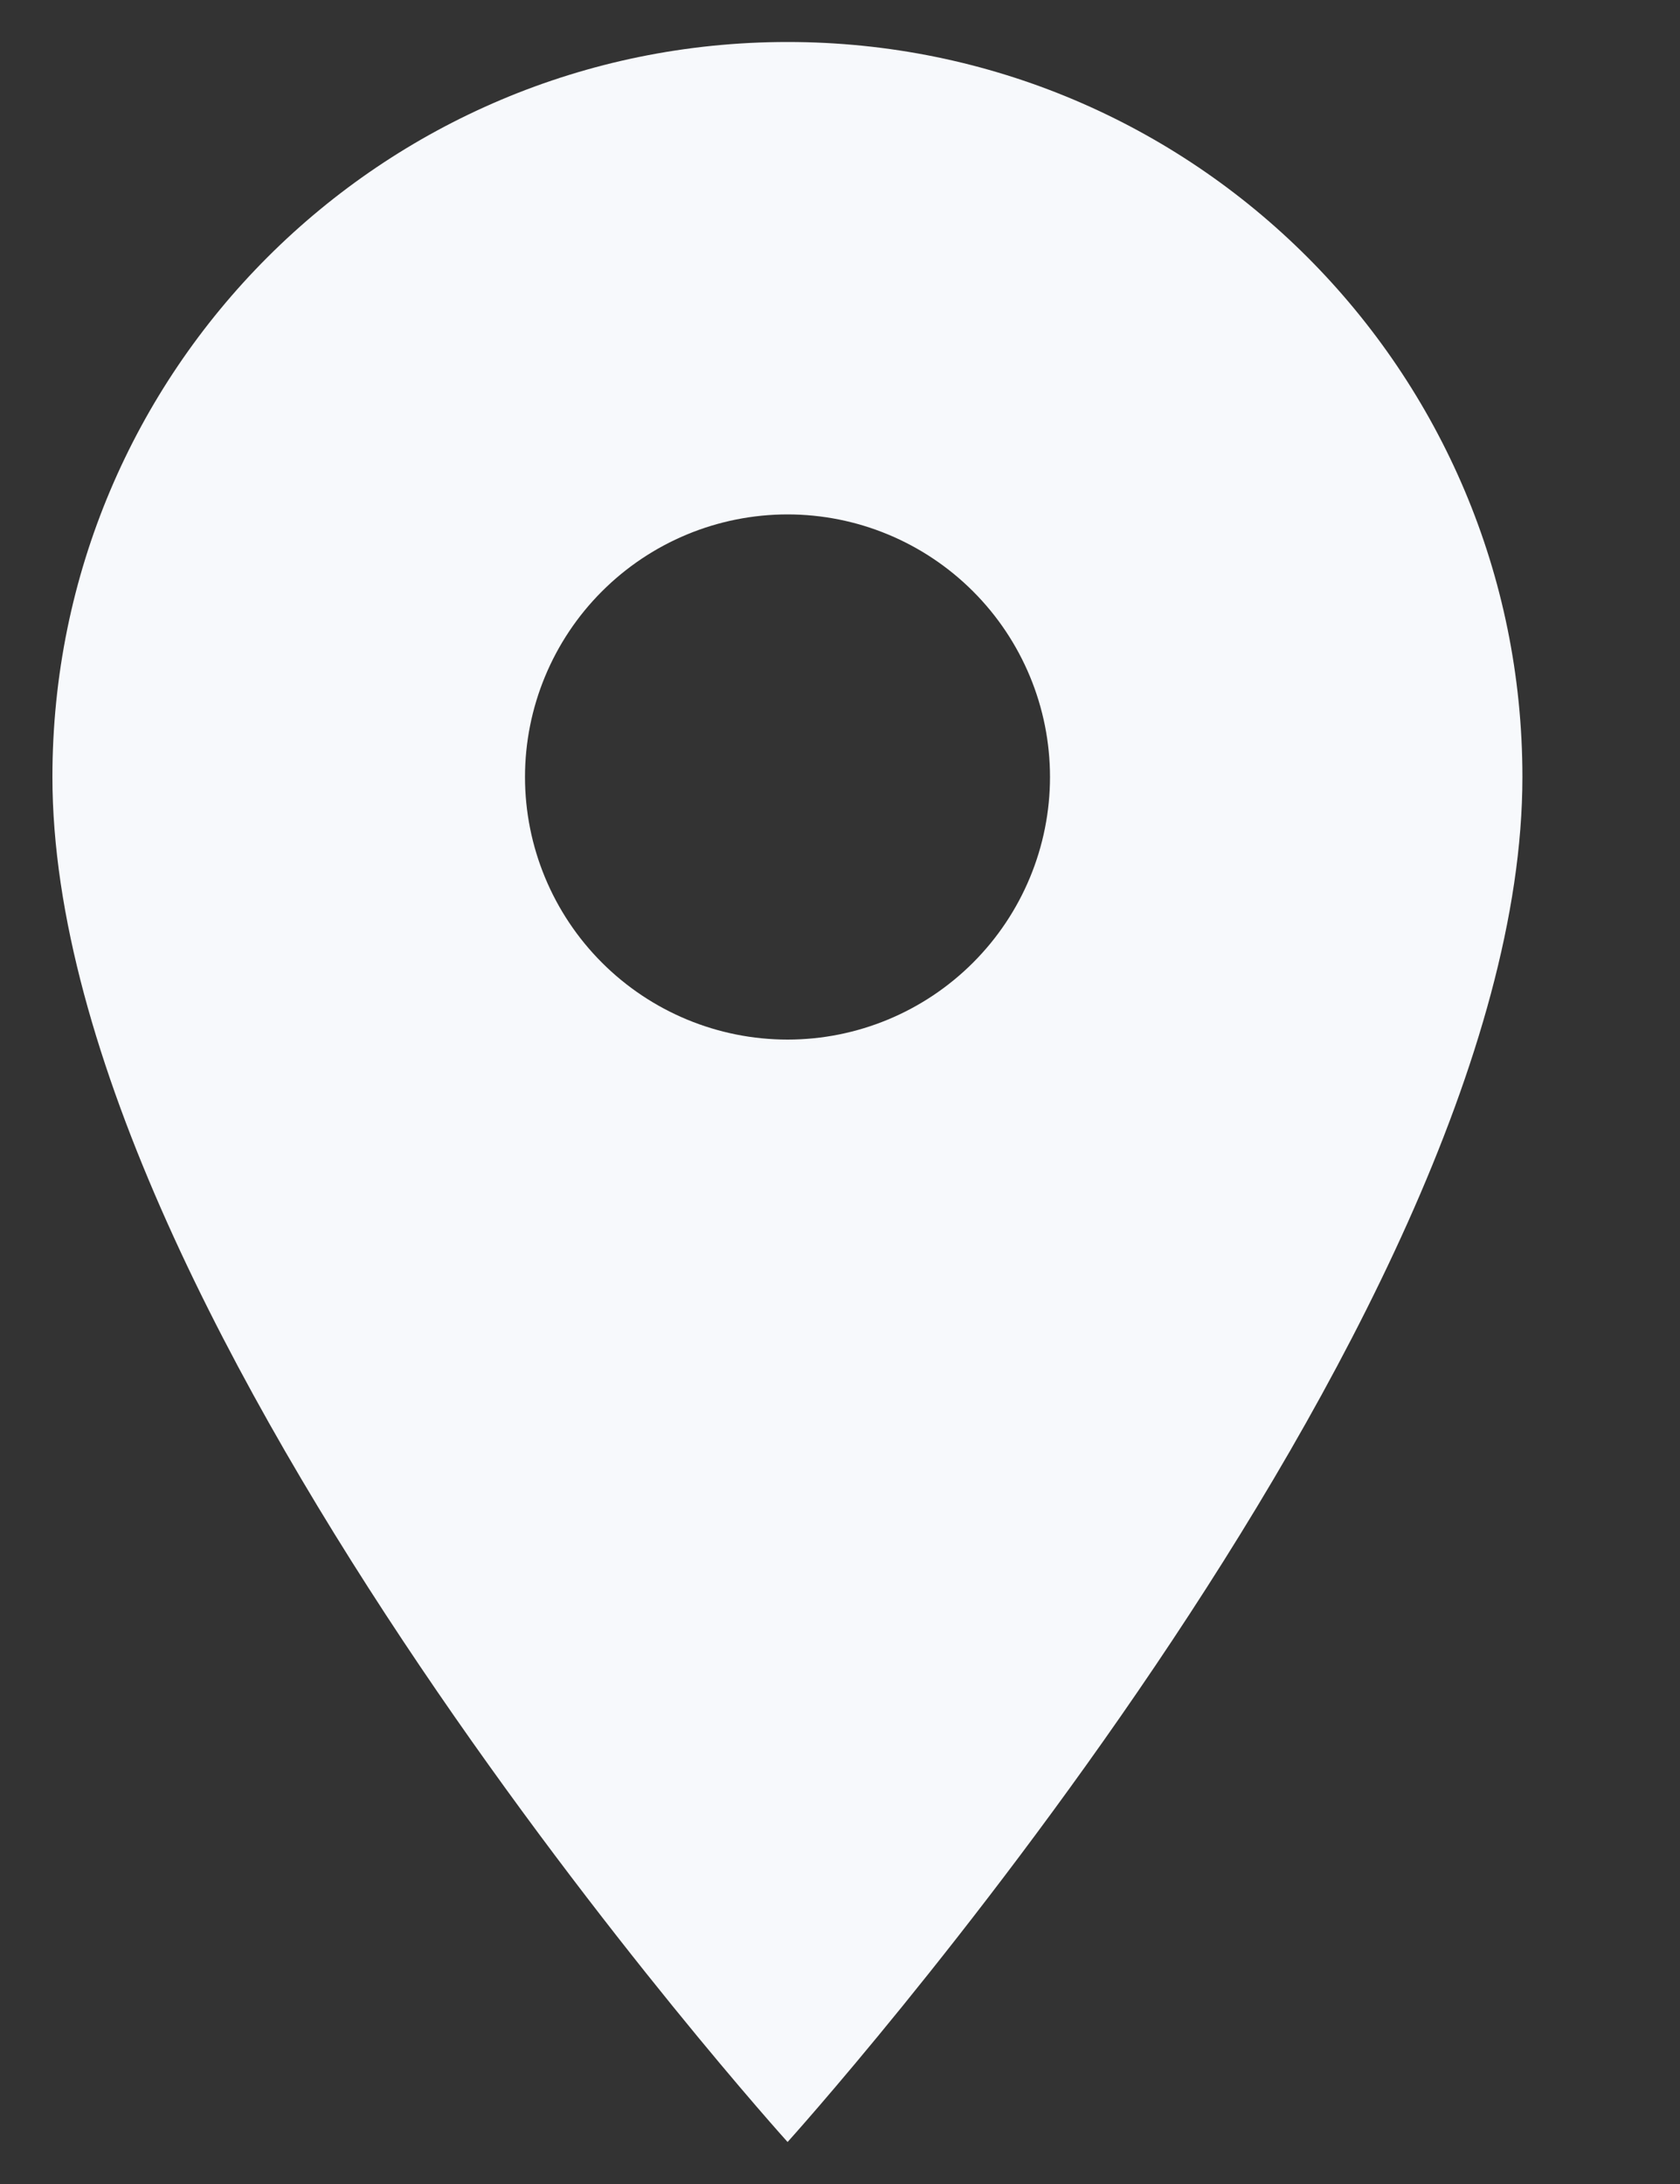 <svg width="10" height="13" viewBox="0 0 10 13" fill="none" xmlns="http://www.w3.org/2000/svg">
<rect x="0" y="0" width="10" height="13" fill="#333333" stroke="none"/>
<path d="M4.688 0.25C2.269 0.25 0.312 2.206 0.312 4.625C0.312 7.906 4.688 12.75 4.688 12.75C4.688 12.75 9.062 7.906 9.062 4.625C9.062 2.206 7.106 0.25 4.688 0.25ZM4.688 6.188C4.273 6.188 3.876 6.023 3.583 5.73C3.29 5.437 3.125 5.039 3.125 4.625C3.125 4.211 3.29 3.813 3.583 3.52C3.876 3.227 4.273 3.062 4.688 3.062C5.102 3.062 5.499 3.227 5.792 3.52C6.085 3.813 6.25 4.211 6.25 4.625C6.25 5.039 6.085 5.437 5.792 5.73C5.499 6.023 5.102 6.188 4.688 6.188Z" fill="#F7F9FC"/>
</svg>
